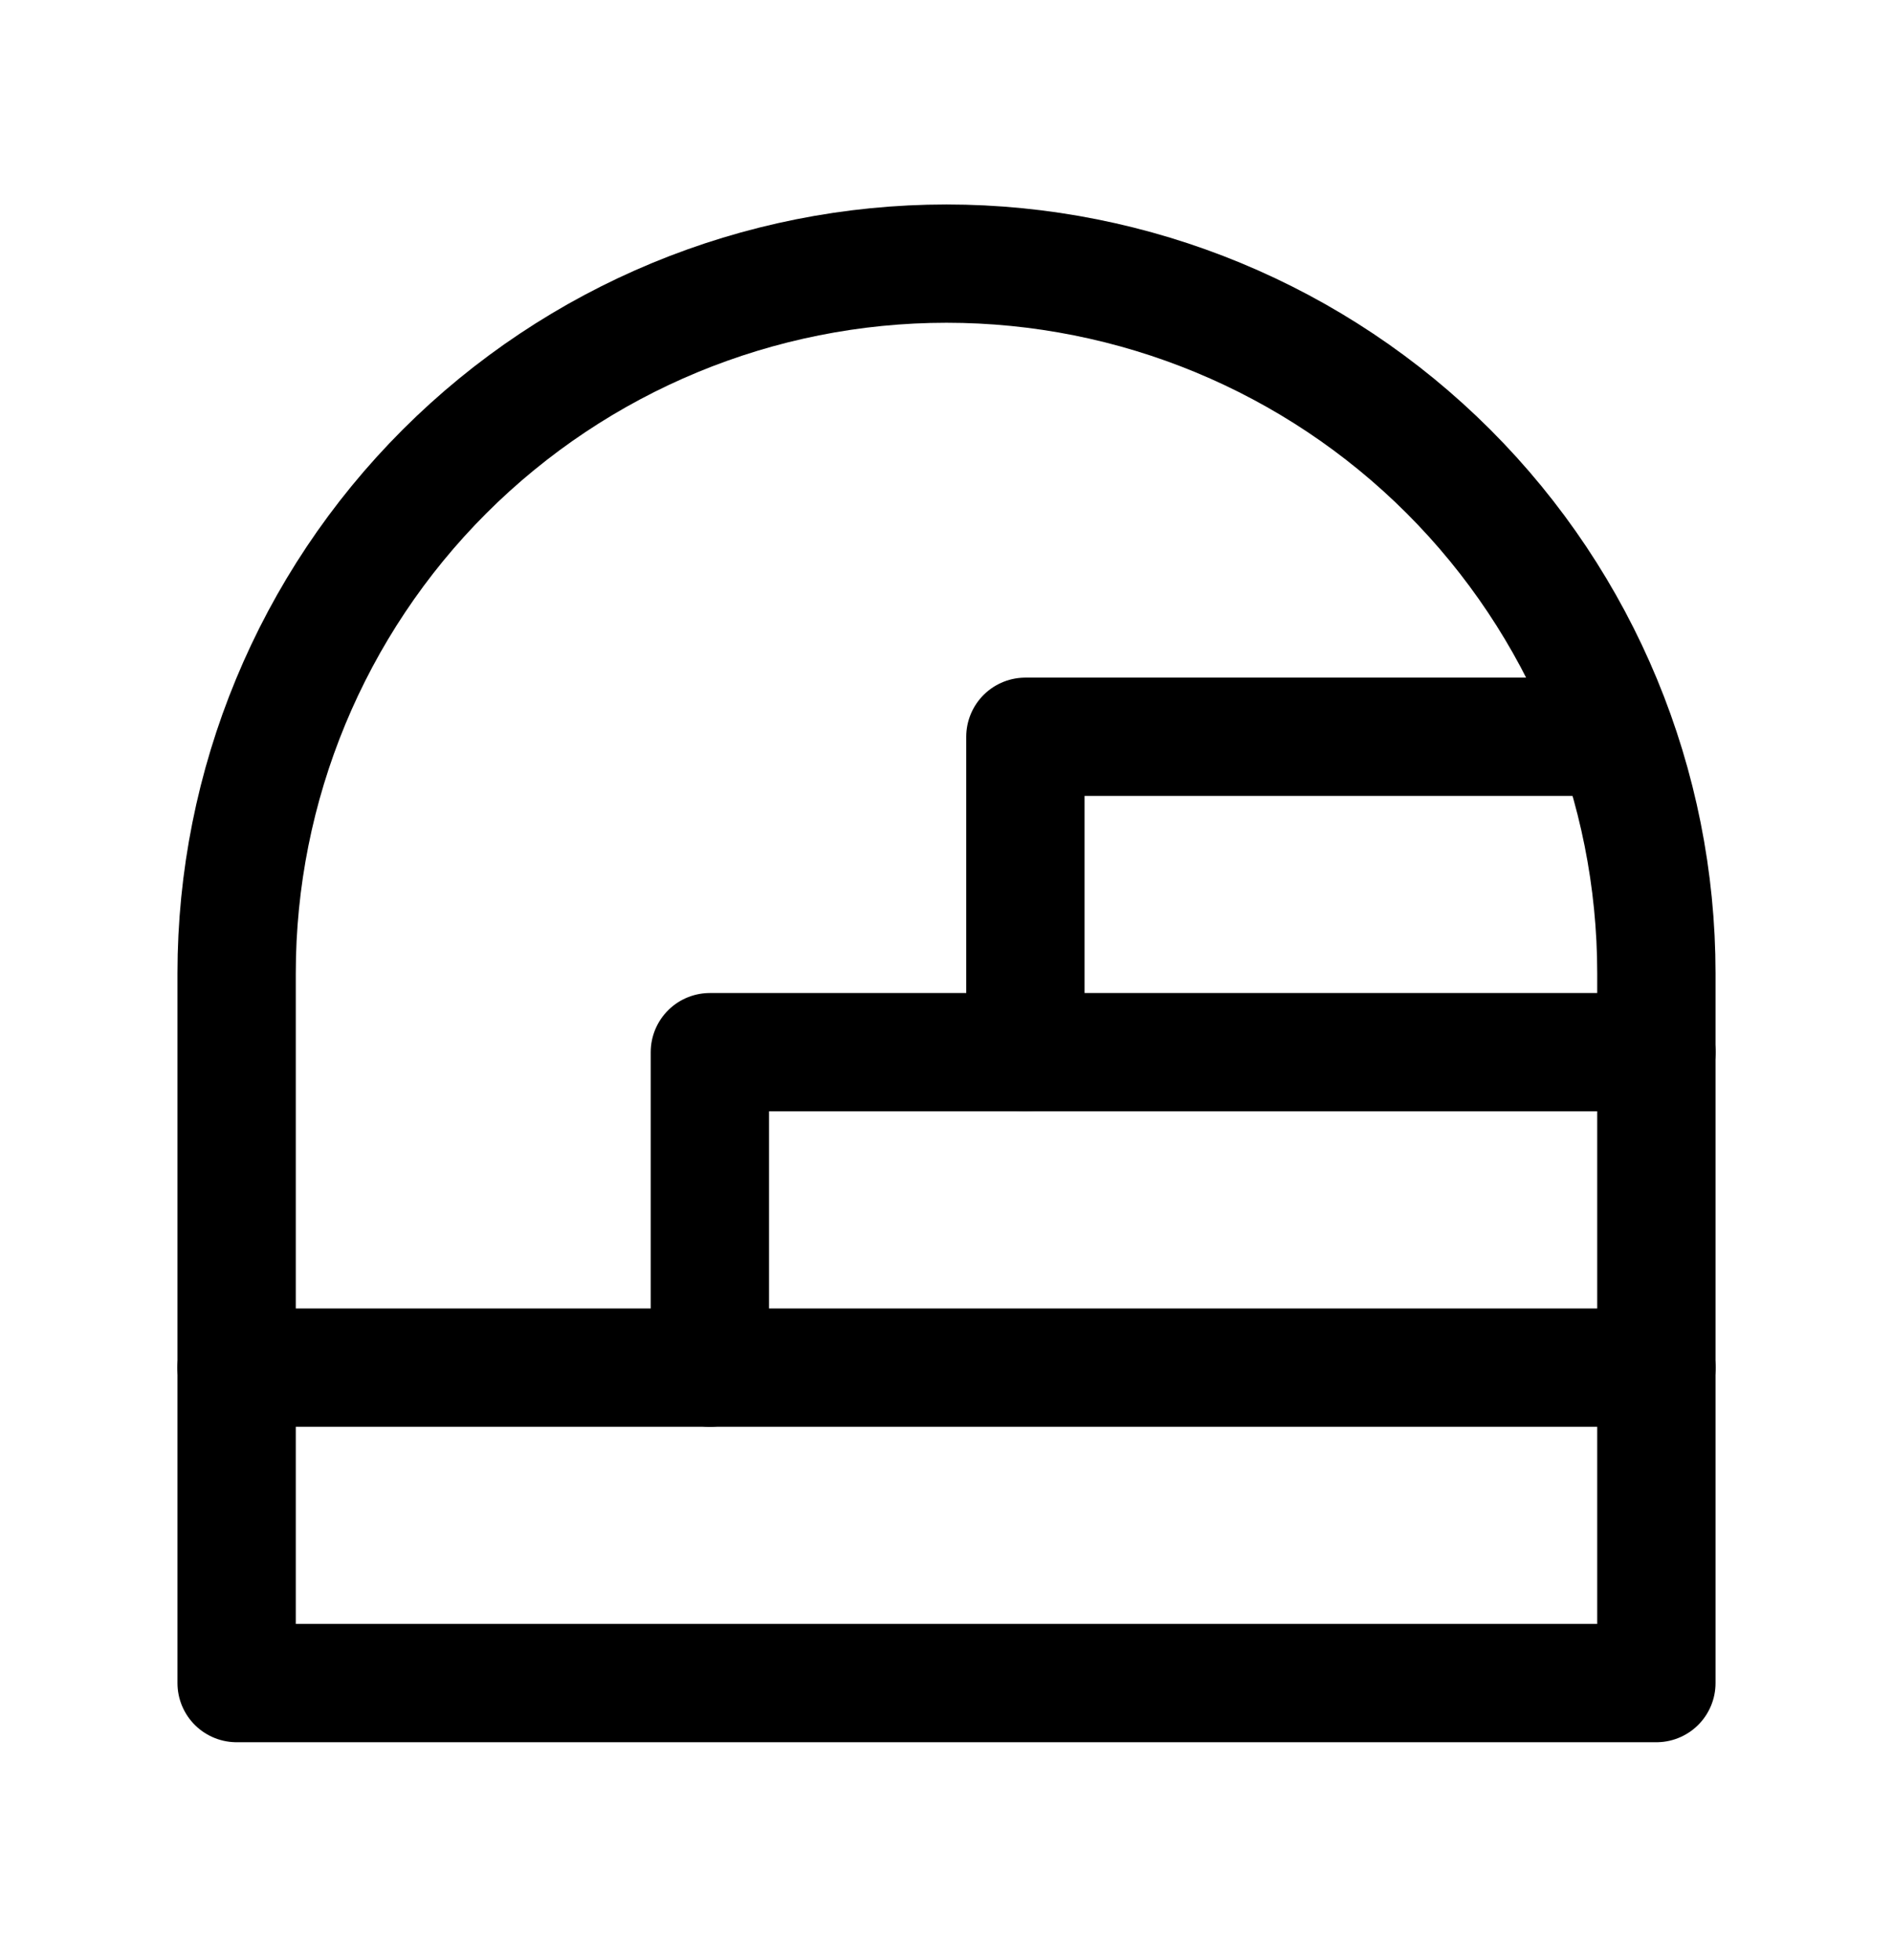<svg width="28" height="29" viewBox="0 0 28 29" fill="none" xmlns="http://www.w3.org/2000/svg">
<path d="M3.5 24.9H24.5V14.4C24.5 11.615 23.394 8.944 21.425 6.975C19.456 5.006 16.785 3.9 14 3.9C11.215 3.9 8.545 5.006 6.575 6.975C4.606 8.944 3.5 11.615 3.5 14.4V24.9Z" stroke="black" stroke-width="1.75" stroke-linecap="round" stroke-linejoin="round"/>
<path d="M3.5 20.233H24.5" stroke="black" stroke-width="1.75" stroke-linecap="round" stroke-linejoin="round"/>
<path d="M10.5 20.233V15.566H24.5" stroke="black" stroke-width="1.75" stroke-linecap="round" stroke-linejoin="round"/>
<path d="M15.167 15.567V10.9H23.334" stroke="black" stroke-width="1.75" stroke-linecap="round" stroke-linejoin="round"/>
</svg>
